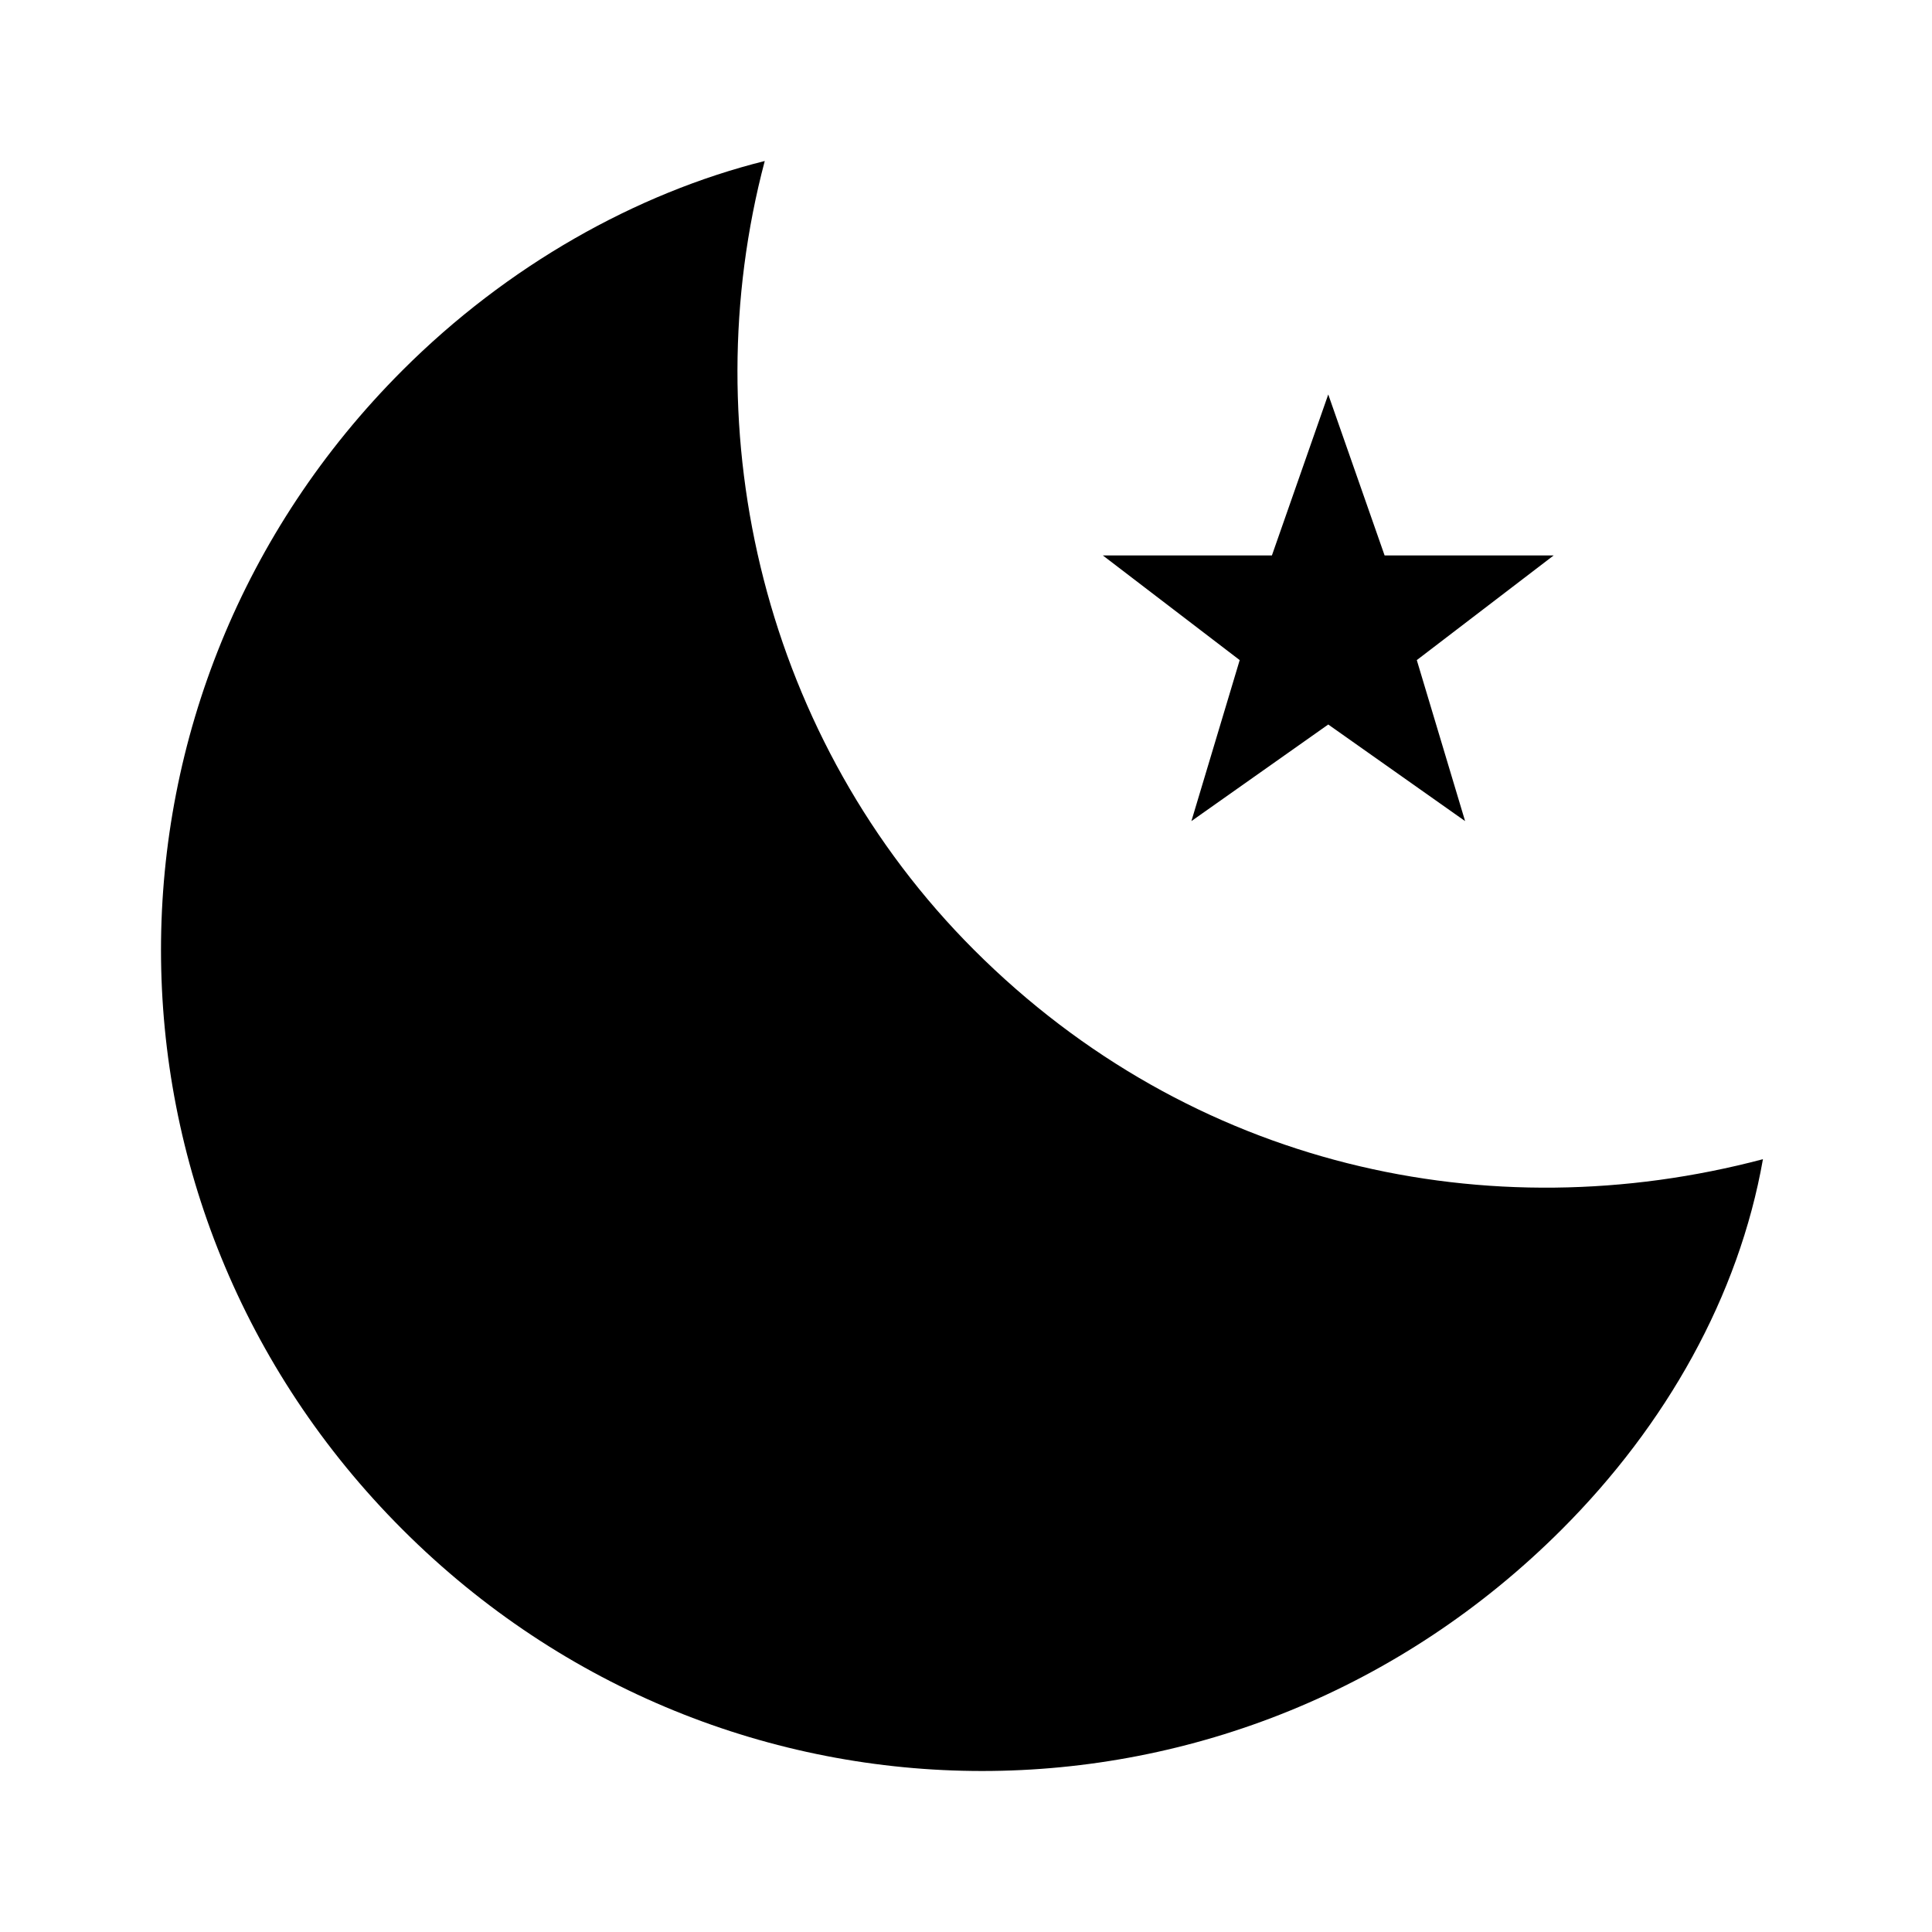 <?xml version="1.0" encoding="utf-8"?>
<!-- Generator: Adobe Illustrator 21.1.0, SVG Export Plug-In . SVG Version: 6.00 Build 0)  -->
<svg version="1.1" id="Layer_1" xmlns="http://www.w3.org/2000/svg" xmlns:xlink="http://www.w3.org/1999/xlink" x="0px" y="0px"
	 viewBox="0 0 24 24" style="enable-background:new 0 0 24 24;" xml:space="preserve">
<path id="path-1_1_" class="st0" d="M17.6,8.2l0.6,2L16.5,9l-1.7,1.2l0.6-2l-1.7-1.3h2.1l0.7-2l0.7,2h2.1L17.6,8.2z M19.4,19
	C15.4,23,9,23,5,19C1,15,1,8.6,5,4.6C6.3,3.3,7.9,2.4,9.5,2c-0.9,3.4,0,7.2,2.6,9.8c2.7,2.7,6.4,3.5,9.8,2.6
	C21.6,16.1,20.7,17.7,19.4,19L19.4,19z"/>
</svg>
